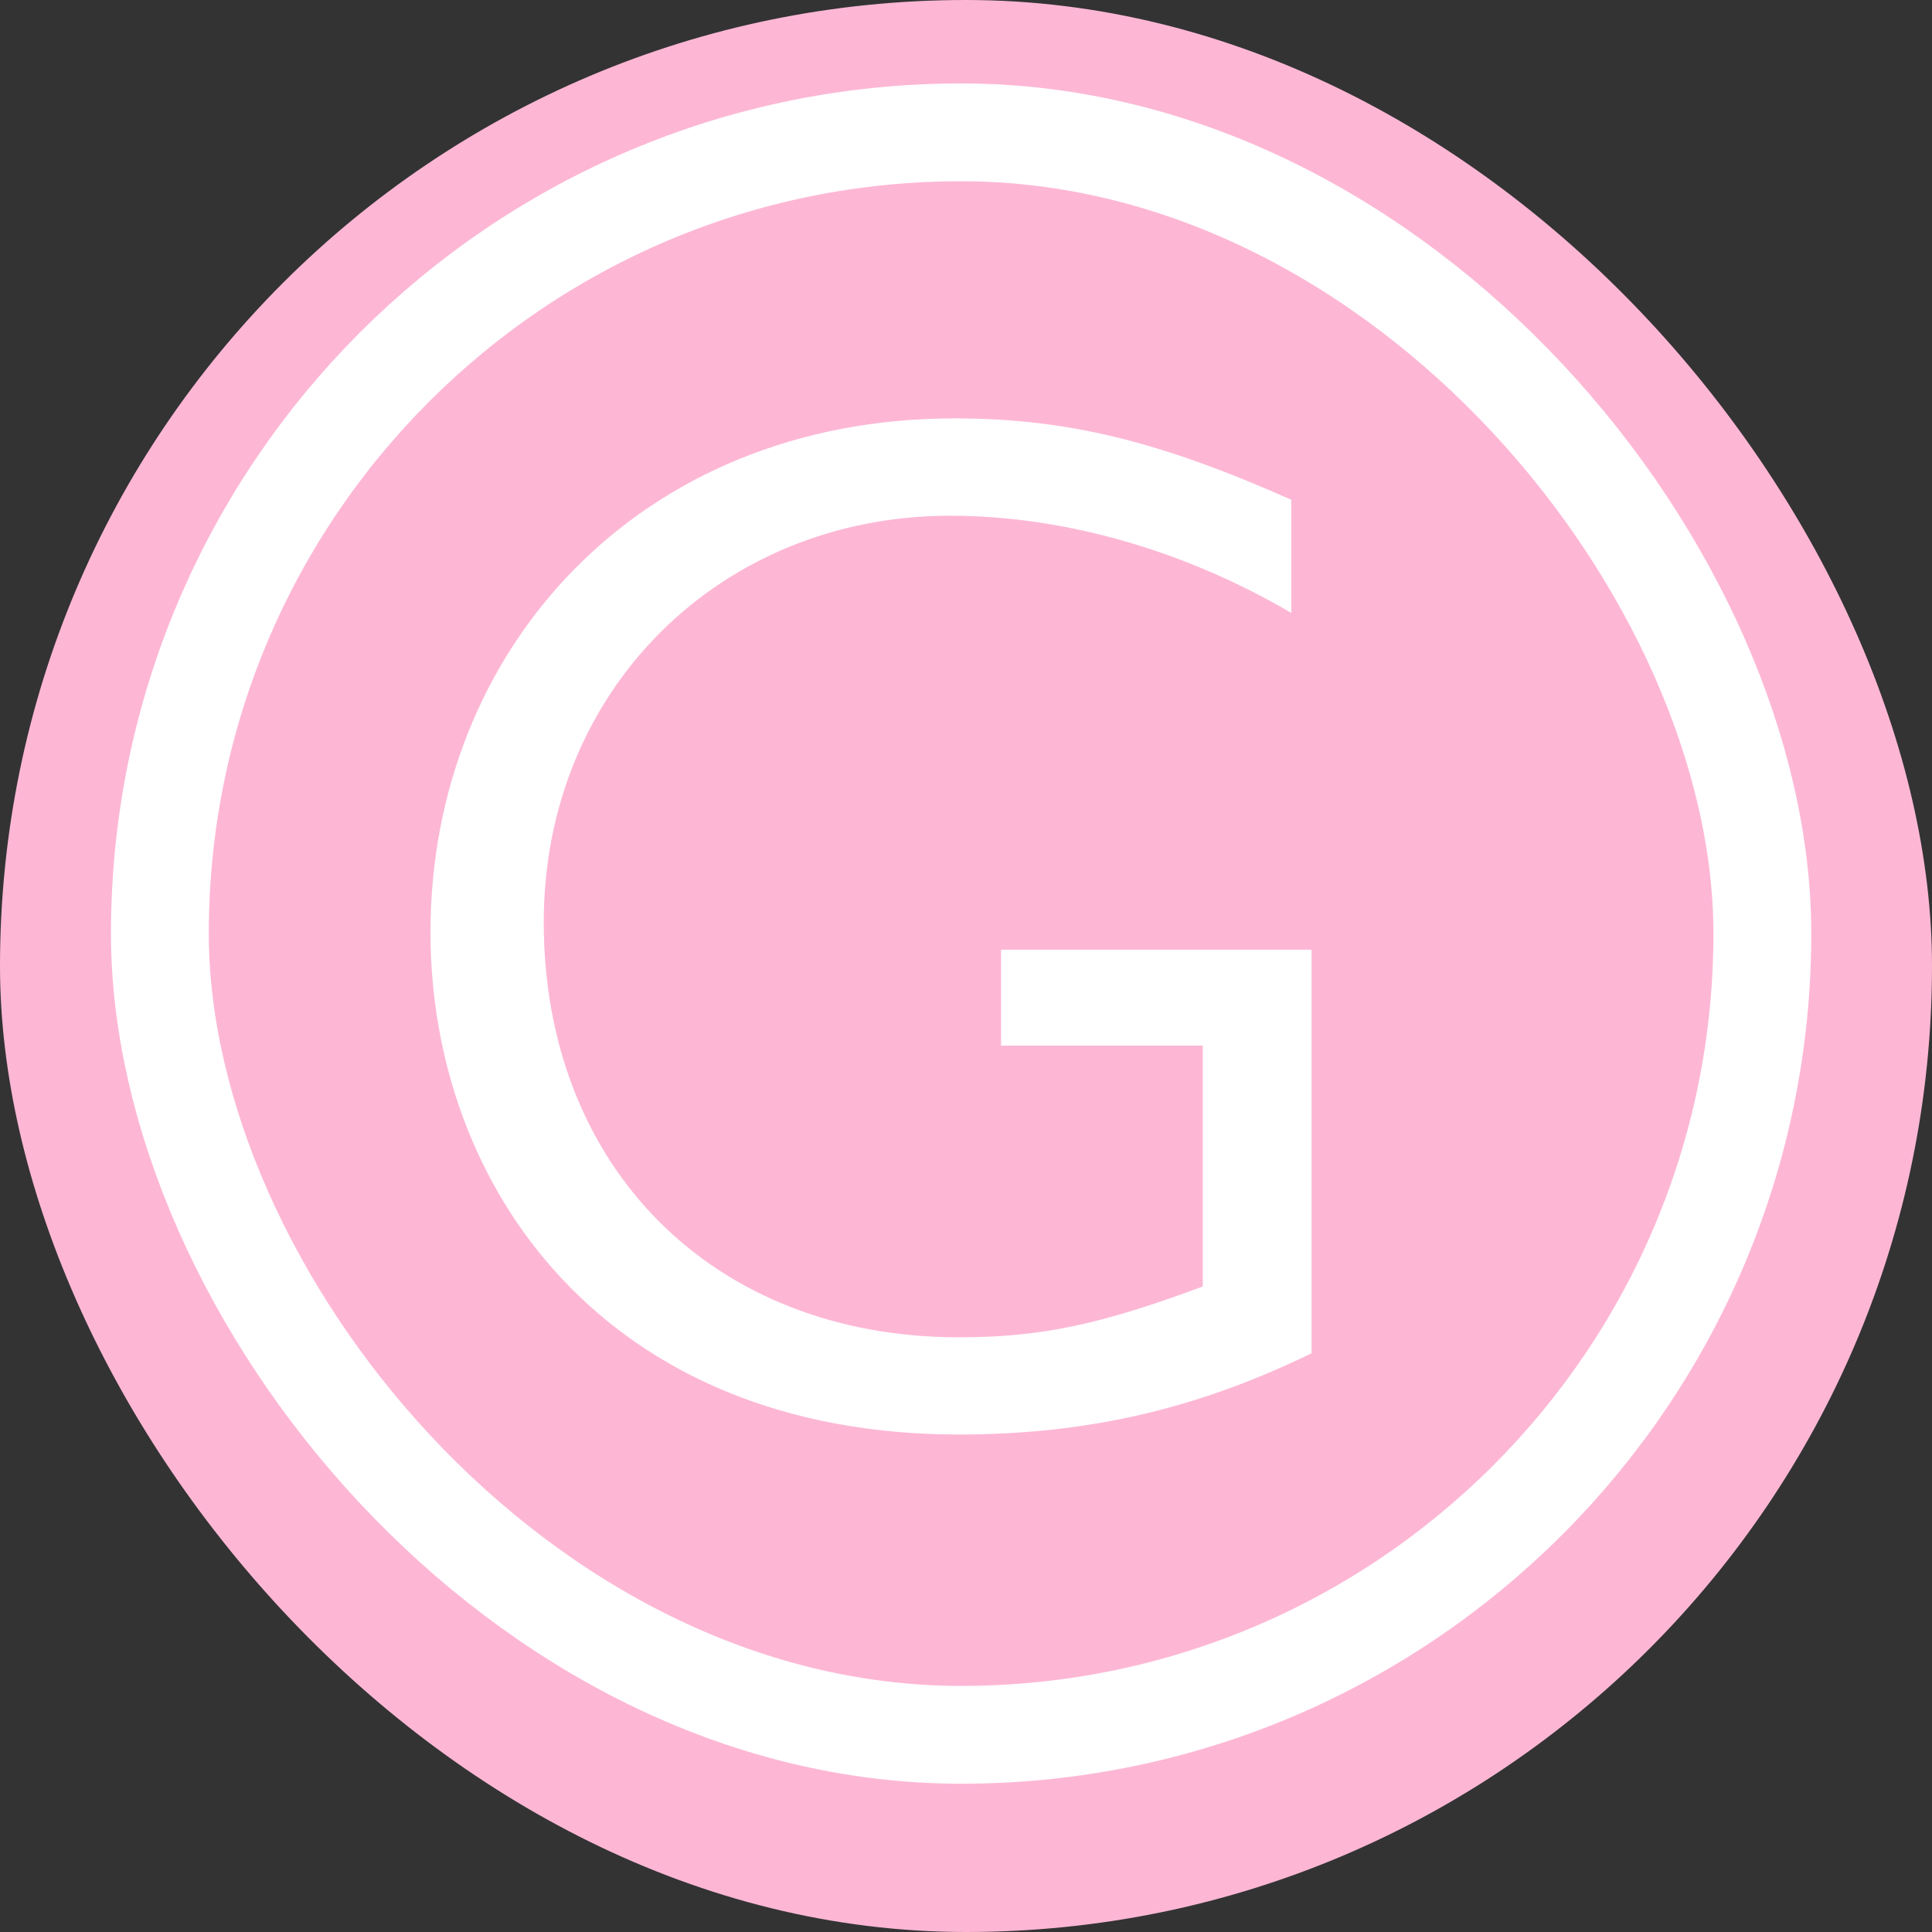 <svg width="16" height="16" viewBox="0 0 16 16" fill="none" xmlns="http://www.w3.org/2000/svg">
<rect x="0" y="0" width="16" height="16" fill="#333333" stroke="none"/>
<g clip-path="url(#clip0_142_51)">
<rect width="16" height="16" rx="8" fill="#FDB7D5"/>
<rect x="1.324" y="1.096" width="13.271" height="13.271" rx="6.636" fill="#FDB7D5" stroke="white" stroke-width="0.81"/>
<path d="M10.694 4.139V5.076C9.792 4.547 8.794 4.271 7.869 4.271C5.969 4.271 4.503 5.713 4.503 7.637C4.503 9.657 5.897 11.075 7.941 11.075C8.626 11.075 9.119 10.967 9.961 10.654V8.659H8.29V7.865H10.862V11.207C9.925 11.664 9.011 11.88 7.941 11.88C5.008 11.88 3.565 9.825 3.565 7.721C3.565 5.389 5.284 3.465 7.905 3.465C8.843 3.465 9.612 3.658 10.694 4.139Z" fill="white"/>
</g>
<defs>
<clipPath id="clip0_142_51">
<rect width="16" height="16" rx="8" fill="white"/>
</clipPath>
</defs>
</svg>
